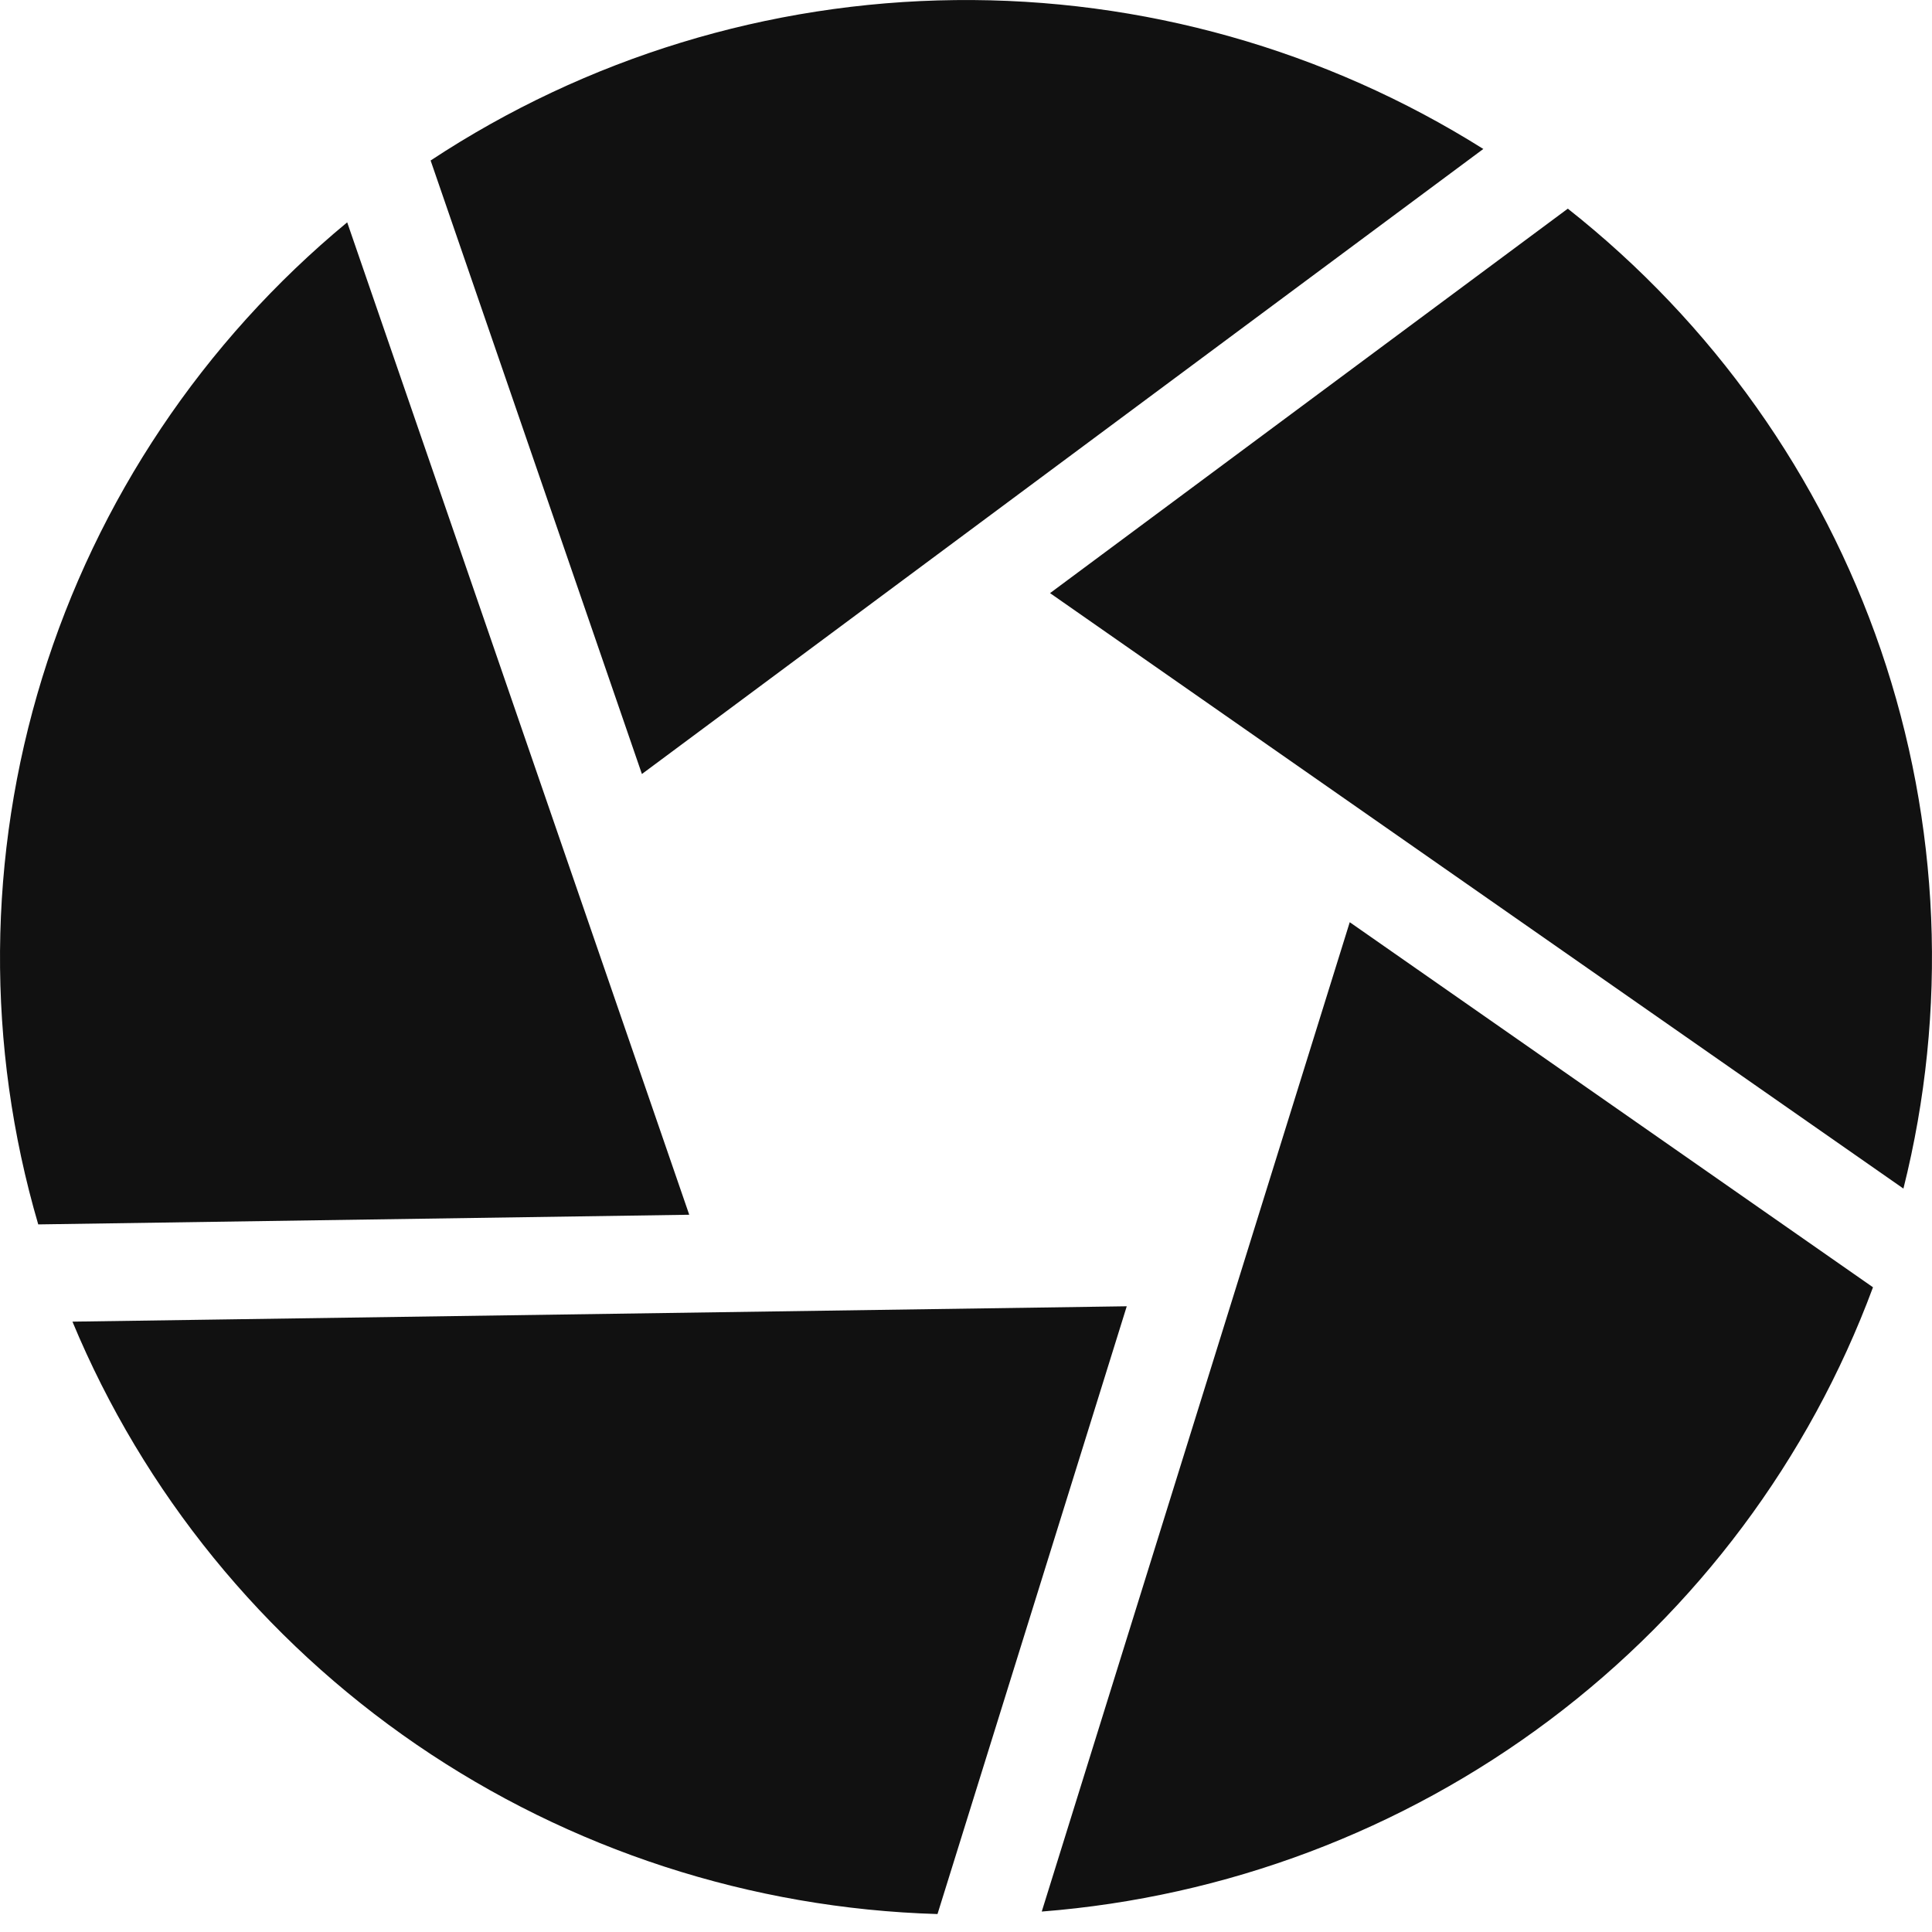 <svg width="24" height="24" viewBox="0 0 24 24" fill="none" xmlns="http://www.w3.org/2000/svg">
<path d="M19.476 2.592L13.044 7.368L23.645 14.765C24.2 12.553 24.102 10.23 23.364 8.072C22.624 5.914 21.274 4.011 19.476 2.592ZM5.349 1.993L7.974 9.615L18.427 1.85V1.851C16.467 0.618 14.188 -0.025 11.867 0.001C9.545 0.026 7.281 0.719 5.349 1.994L5.349 1.993ZM0.475 15.21L8.562 15.09L4.313 2.762C2.523 4.243 1.206 6.209 0.524 8.42C-0.157 10.63 -0.175 12.99 0.475 15.21ZM11.646 23.777L13.997 16.227L0.9 16.418C1.783 18.541 3.268 20.366 5.174 21.672C7.081 22.978 9.329 23.709 11.646 23.777ZM16.767 11.456L12.941 23.746C15.23 23.567 17.42 22.741 19.25 21.367C21.08 19.993 22.475 18.126 23.267 15.991L16.767 11.456Z" fill="#111111"/>
</svg>
